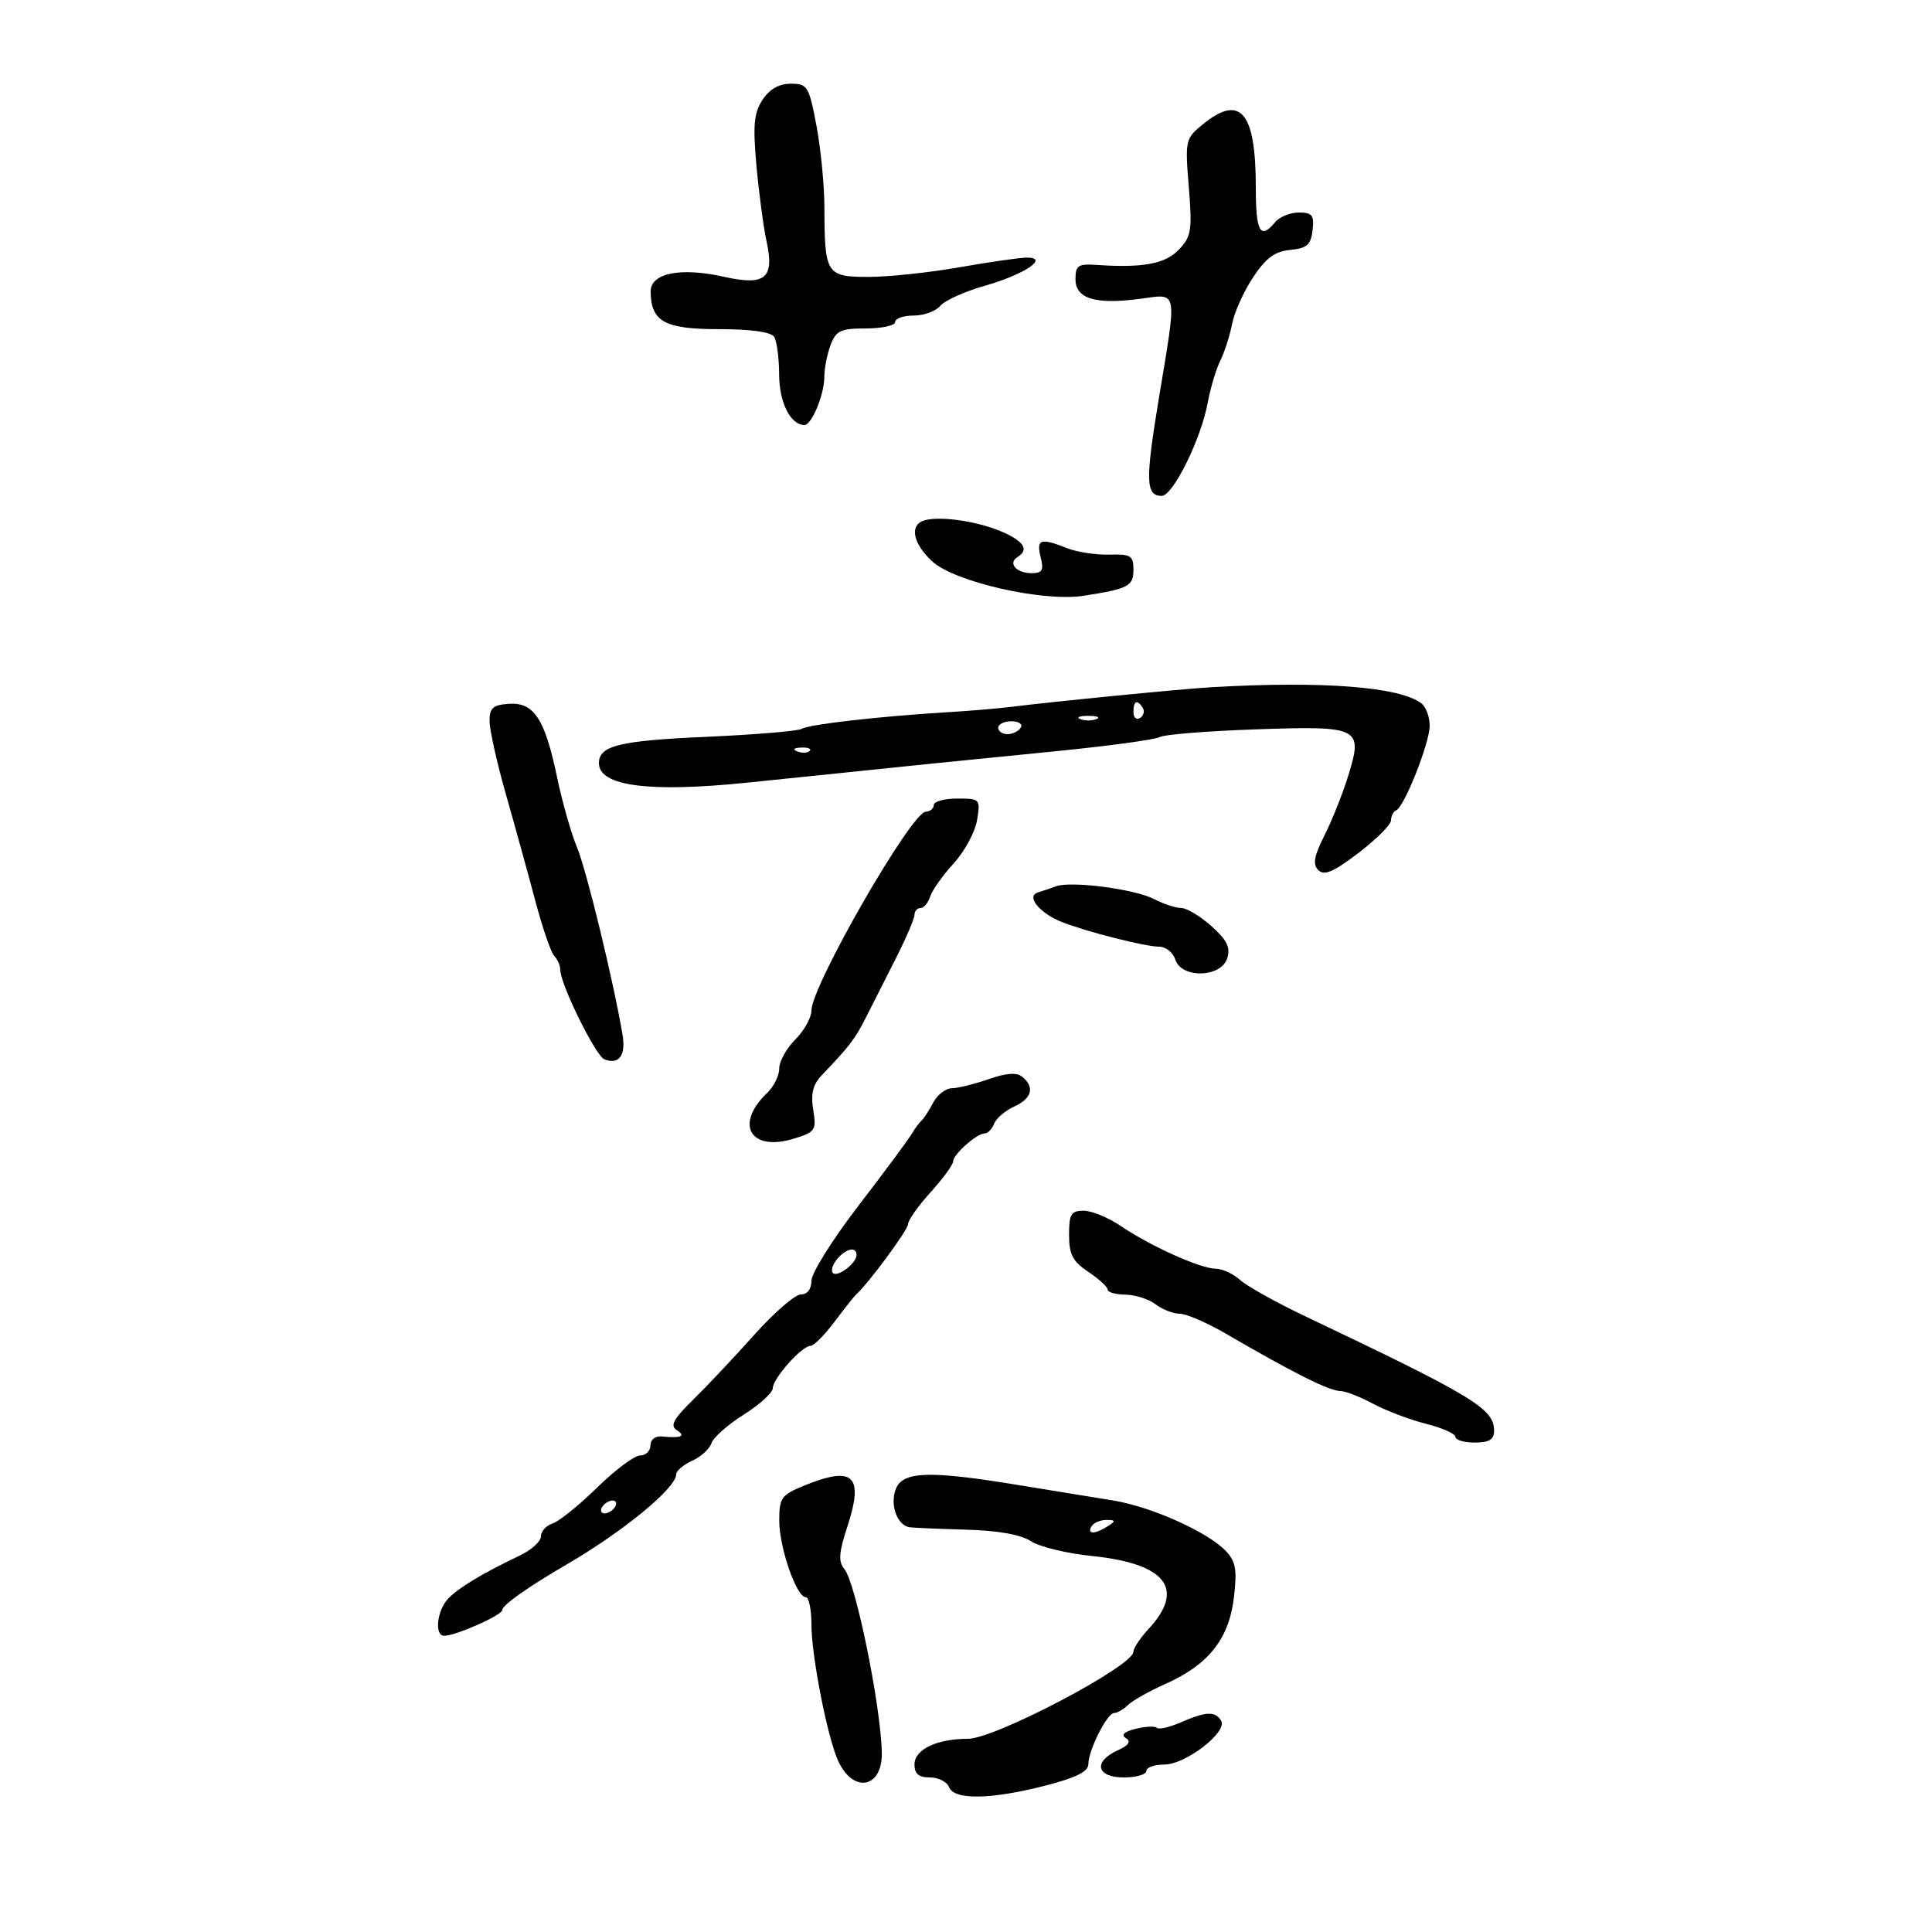 <svg xmlns="http://www.w3.org/2000/svg" width="300" height="300" viewBox="0 0 300 300" version="1.1">
	<path d="M 118.406 15.503 C 117.066 17.549, 116.893 19.424, 117.463 25.753 C 117.847 30.014, 118.554 35.300, 119.035 37.500 C 120.285 43.216, 118.832 44.420, 112.422 42.980 C 105.658 41.462, 100.990 42.411, 101.032 45.295 C 101.099 49.958, 103.200 51.111, 111.626 51.111 C 116.601 51.111, 119.727 51.546, 120.210 52.306 C 120.628 52.962, 120.976 55.605, 120.985 58.179 C 120.999 62.497, 122.757 66, 124.911 66 C 126.046 66, 128 61.266, 128 58.518 C 128 57.205, 128.439 54.976, 128.975 53.565 C 129.824 51.333, 130.538 51, 134.475 51 C 136.964 51, 139 50.550, 139 50 C 139 49.450, 140.295 49, 141.878 49 C 143.460 49, 145.319 48.320, 146.008 47.490 C 146.698 46.659, 149.790 45.262, 152.881 44.384 C 159.042 42.635, 163.001 39.999, 159.464 40.001 C 158.384 40.002, 153.675 40.677, 149 41.500 C 144.325 42.323, 137.965 42.998, 134.867 42.999 C 128.312 43, 128.036 42.566, 128.014 32.224 C 128.006 28.772, 127.447 23.034, 126.772 19.474 C 125.615 13.377, 125.384 13, 122.795 13 C 120.965 13, 119.498 13.837, 118.406 15.503 M 186.745 19.327 C 184.066 21.521, 184.007 21.788, 184.597 29.041 C 185.143 35.761, 184.991 36.723, 183.063 38.750 C 180.938 40.984, 177.461 41.631, 170.250 41.136 C 167.412 40.942, 167 41.222, 167 43.348 C 167 46.387, 170.080 47.324, 177.040 46.400 C 182.986 45.612, 182.800 44.619, 179.942 61.889 C 177.828 74.668, 177.898 77, 180.396 77 C 182.143 77, 186.528 68.104, 187.543 62.500 C 187.941 60.300, 188.818 57.375, 189.491 56 C 190.164 54.625, 190.990 52.048, 191.327 50.273 C 191.665 48.499, 193.122 45.262, 194.566 43.080 C 196.564 40.061, 197.945 39.039, 200.346 38.806 C 202.951 38.553, 203.555 38.022, 203.816 35.750 C 204.085 33.414, 203.765 33, 201.689 33 C 200.345 33, 198.685 33.675, 198 34.500 C 195.691 37.282, 195 36.030, 195 29.065 C 195 17.352, 192.606 14.529, 186.745 19.327 M 143.750 80.743 C 141.165 81.339, 141.622 84.277, 144.750 87.166 C 148.215 90.367, 161.960 93.493, 168.261 92.513 C 175.232 91.429, 176 91.025, 176 88.440 C 176 86.285, 175.582 86.026, 172.250 86.122 C 170.188 86.182, 167.233 85.728, 165.685 85.115 C 161.571 83.486, 160.891 83.716, 161.589 86.500 C 162.106 88.558, 161.854 89, 160.167 89 C 157.828 89, 156.466 87.448, 157.984 86.510 C 159.798 85.389, 159.067 84.124, 155.750 82.642 C 152.135 81.028, 146.429 80.125, 143.750 80.743 M 188 106.719 C 183.422 106.987, 163.366 108.957, 157 109.764 C 155.075 110.008, 150.575 110.385, 147 110.602 C 136.555 111.234, 125.581 112.487, 124.500 113.170 C 123.950 113.518, 117.236 114.080, 109.581 114.419 C 96.153 115.014, 93 115.790, 93 118.500 C 93 122.069, 100.804 123.098, 116 121.531 C 119.025 121.219, 126 120.501, 131.500 119.936 C 137 119.371, 143.075 118.744, 145 118.542 C 146.925 118.341, 155.344 117.500, 163.709 116.673 C 172.074 115.846, 179.440 114.846, 180.078 114.452 C 180.717 114.057, 187.389 113.520, 194.906 113.257 C 211.210 112.688, 211.686 112.928, 209.332 120.526 C 208.484 123.262, 206.833 127.398, 205.664 129.718 C 204.030 132.958, 203.811 134.211, 204.716 135.116 C 205.621 136.021, 207.068 135.401, 210.948 132.442 C 213.726 130.323, 216 128.044, 216 127.378 C 216 126.712, 216.357 126.017, 216.794 125.833 C 218.065 125.299, 222 115.363, 222 112.687 C 222 111.344, 221.438 109.799, 220.750 109.253 C 217.456 106.641, 205.358 105.704, 188 106.719 M 76.019 112 C 76.027 113.375, 77.189 118.550, 78.600 123.500 C 80.011 128.450, 82.061 135.875, 83.155 140 C 84.249 144.125, 85.562 147.928, 86.072 148.450 C 86.582 148.973, 87 149.938, 87 150.595 C 87 152.814, 92.489 163.959, 93.840 164.485 C 96.130 165.376, 97.214 163.896, 96.660 160.632 C 95.242 152.273, 91.061 135.069, 89.596 131.570 C 88.692 129.408, 87.299 124.509, 86.501 120.683 C 84.608 111.604, 82.906 109.017, 79.005 109.290 C 76.522 109.464, 76.007 109.931, 76.019 112 M 176 110.559 C 176 111.416, 176.457 111.835, 177.016 111.490 C 177.575 111.144, 177.774 110.443, 177.457 109.931 C 176.600 108.544, 176 108.802, 176 110.559 M 167.750 111.662 C 168.438 111.940, 169.563 111.940, 170.250 111.662 C 170.938 111.385, 170.375 111.158, 169 111.158 C 167.625 111.158, 167.063 111.385, 167.750 111.662 M 155 113 C 155 113.550, 155.648 114, 156.441 114 C 157.234 114, 158.160 113.550, 158.500 113 C 158.840 112.450, 158.191 112, 157.059 112 C 155.927 112, 155 112.450, 155 113 M 123.813 116.683 C 124.534 116.972, 125.397 116.936, 125.729 116.604 C 126.061 116.272, 125.471 116.036, 124.417 116.079 C 123.252 116.127, 123.015 116.364, 123.813 116.683 M 145 125 C 145 125.550, 144.438 126.018, 143.750 126.041 C 141.513 126.114, 126 153.096, 126 156.914 C 126 158.011, 124.875 160.034, 123.500 161.409 C 122.125 162.784, 121 164.812, 121 165.916 C 121 167.019, 120.156 168.727, 119.124 169.711 C 114.009 174.589, 116.511 178.884, 123.261 176.812 C 126.613 175.783, 126.795 175.513, 126.277 172.322 C 125.872 169.821, 126.223 168.407, 127.613 166.951 C 131.963 162.396, 132.775 161.334, 134.457 158 C 135.428 156.075, 137.523 151.938, 139.112 148.806 C 140.700 145.674, 142 142.637, 142 142.056 C 142 141.475, 142.420 141, 142.933 141 C 143.446 141, 144.118 140.203, 144.427 139.228 C 144.737 138.254, 146.382 135.933, 148.084 134.070 C 149.785 132.207, 151.421 129.179, 151.719 127.341 C 152.251 124.067, 152.189 124, 148.631 124 C 146.634 124, 145 124.450, 145 125 M 164 137.615 C 163.175 137.914, 161.887 138.353, 161.137 138.591 C 159.272 139.183, 161.476 141.841, 164.959 143.200 C 168.848 144.718, 177.870 147, 179.981 147 C 181.018 147, 182.151 147.900, 182.500 149 C 183.443 151.970, 189.604 151.824, 190.561 148.809 C 191.097 147.118, 190.538 145.977, 188.112 143.809 C 186.383 142.264, 184.278 141, 183.435 141 C 182.591 141, 180.685 140.371, 179.199 139.603 C 176.206 138.055, 166.345 136.765, 164 137.615 M 153.500 167.575 C 151.300 168.342, 148.728 168.977, 147.785 168.985 C 146.842 168.993, 145.537 170.012, 144.885 171.250 C 144.234 172.488, 143.430 173.725, 143.100 174 C 142.770 174.275, 142.050 175.253, 141.500 176.174 C 140.950 177.094, 137.238 182.097, 133.250 187.290 C 129.262 192.483, 126 197.692, 126 198.866 C 126 200.175, 125.368 201, 124.364 201 C 123.465 201, 120.214 203.813, 117.141 207.250 C 114.067 210.688, 109.787 215.232, 107.629 217.350 C 104.544 220.378, 104.004 221.389, 105.103 222.085 C 106.562 223.009, 105.721 223.354, 102.750 223.052 C 101.754 222.951, 101 223.548, 101 224.437 C 101 225.297, 100.284 226, 99.409 226 C 98.533 226, 95.523 228.247, 92.718 230.993 C 89.914 233.739, 86.805 236.244, 85.810 236.560 C 84.814 236.876, 84 237.773, 84 238.554 C 84 239.335, 82.538 240.672, 80.750 241.525 C 74.939 244.300, 71.323 246.467, 69.645 248.179 C 67.856 250.004, 67.399 254, 68.980 254 C 70.785 254, 78 250.793, 78 249.990 C 78 249.244, 82.006 246.409, 87.895 242.986 C 96.763 237.832, 105 231.062, 105 228.927 C 105 228.394, 106.116 227.448, 107.481 226.827 C 108.845 226.205, 110.192 224.977, 110.474 224.098 C 110.755 223.219, 113.014 221.221, 115.493 219.658 C 117.972 218.095, 120 216.248, 120 215.554 C 120 214.056, 124.500 209, 125.834 209 C 126.345 209, 128.030 207.313, 129.578 205.250 C 131.127 203.188, 132.643 201.275, 132.947 201 C 134.915 199.221, 141 190.972, 141 190.085 C 141 189.491, 142.575 187.262, 144.500 185.132 C 146.425 183.001, 148 180.850, 148 180.351 C 148 179.255, 151.669 176, 152.904 176 C 153.389 176, 154.047 175.321, 154.365 174.491 C 154.683 173.662, 156.081 172.464, 157.472 171.831 C 160.226 170.576, 160.709 168.831, 158.750 167.212 C 157.880 166.493, 156.286 166.603, 153.500 167.575 M 166.003 191.750 C 166.005 194.801, 166.564 195.873, 169 197.500 C 170.647 198.600, 171.996 199.838, 171.997 200.250 C 171.999 200.662, 173.238 201.014, 174.750 201.032 C 176.262 201.049, 178.374 201.724, 179.441 202.532 C 180.509 203.339, 182.203 204, 183.206 204 C 184.209 204, 187.386 205.370, 190.265 207.045 C 200.862 213.209, 206.437 216, 208.151 216 C 208.909 216, 211.185 216.887, 213.207 217.971 C 215.230 219.055, 218.936 220.459, 221.442 221.090 C 223.949 221.721, 226 222.634, 226 223.119 C 226 223.603, 227.350 224, 229 224 C 231.238 224, 232 223.536, 232 222.174 C 232 218.738, 228.931 216.879, 202.500 204.306 C 198.100 202.213, 193.628 199.713, 192.561 198.750 C 191.495 197.787, 189.783 197, 188.757 197 C 186.422 197, 178.620 193.487, 174.018 190.363 C 172.103 189.064, 169.515 188, 168.268 188 C 166.313 188, 166 188.518, 166.003 191.750 M 129.980 195.524 C 129.284 196.362, 128.993 197.327, 129.333 197.667 C 130.060 198.393, 133 196.156, 133 194.878 C 133 193.500, 131.370 193.849, 129.980 195.524 M 124.750 230.733 C 121.334 232.134, 121 232.614, 121 236.115 C 121 240.285, 123.667 248, 125.109 248 C 125.599 248, 126 249.912, 126.001 252.250 C 126.002 257.125, 128.471 269.746, 130.142 273.412 C 132.480 278.543, 137.038 277.691, 136.927 272.143 C 136.782 264.929, 132.875 245.759, 131.118 243.642 C 130.154 242.481, 130.247 241.121, 131.562 237.100 C 134.190 229.067, 132.549 227.533, 124.750 230.733 M 139.086 231.250 C 138.154 233.718, 139.341 236.906, 141.285 237.157 C 141.953 237.243, 145.914 237.410, 150.087 237.527 C 154.999 237.665, 158.524 238.296, 160.087 239.318 C 161.414 240.187, 165.650 241.217, 169.500 241.609 C 181.083 242.786, 184.129 246.712, 178.322 252.976 C 177.045 254.353, 175.997 255.934, 175.994 256.490 C 175.980 258.700, 154.513 269.992, 150.315 269.997 C 145.457 270.002, 142 271.656, 142 273.975 C 142 275.444, 142.657 276, 144.393 276 C 145.709 276, 147.045 276.675, 147.362 277.500 C 148.140 279.529, 153.818 279.448, 162.250 277.287 C 167.104 276.043, 169 275.101, 169 273.932 C 169 271.780, 171.916 266, 173.002 266 C 173.472 266, 174.452 265.430, 175.179 264.732 C 175.905 264.035, 178.483 262.585, 180.908 261.509 C 187.579 258.550, 190.786 254.563, 191.575 248.245 C 192.116 243.916, 191.908 242.556, 190.461 240.957 C 187.781 237.996, 178.849 233.960, 172.838 232.993 C 169.902 232.521, 163.225 231.433, 158 230.575 C 144.217 228.311, 140.141 228.456, 139.086 231.250 M 93.500 234 C 93.160 234.550, 93.332 235, 93.882 235 C 94.432 235, 95.160 234.550, 95.500 234 C 95.840 233.450, 95.668 233, 95.118 233 C 94.568 233, 93.840 233.450, 93.500 234 M 169.500 237 C 168.718 238.266, 170.042 238.266, 172 237 C 173.293 236.165, 173.266 236.029, 171.809 236.015 C 170.879 236.007, 169.840 236.450, 169.500 237 M 183.333 267.456 C 181.592 268.213, 179.925 268.592, 179.630 268.297 C 179.335 268.001, 177.858 268.070, 176.349 268.449 C 174.544 268.901, 174.024 269.397, 174.831 269.895 C 175.677 270.418, 175.273 271.010, 173.528 271.805 C 169.697 273.551, 170.264 276, 174.500 276 C 176.425 276, 178 275.550, 178 275 C 178 274.450, 179.254 274, 180.788 274 C 184.114 274, 190.685 268.918, 189.610 267.177 C 188.682 265.677, 187.279 265.739, 183.333 267.456" stroke="none" fill="black" fill-rule="evenodd"/>
</svg>